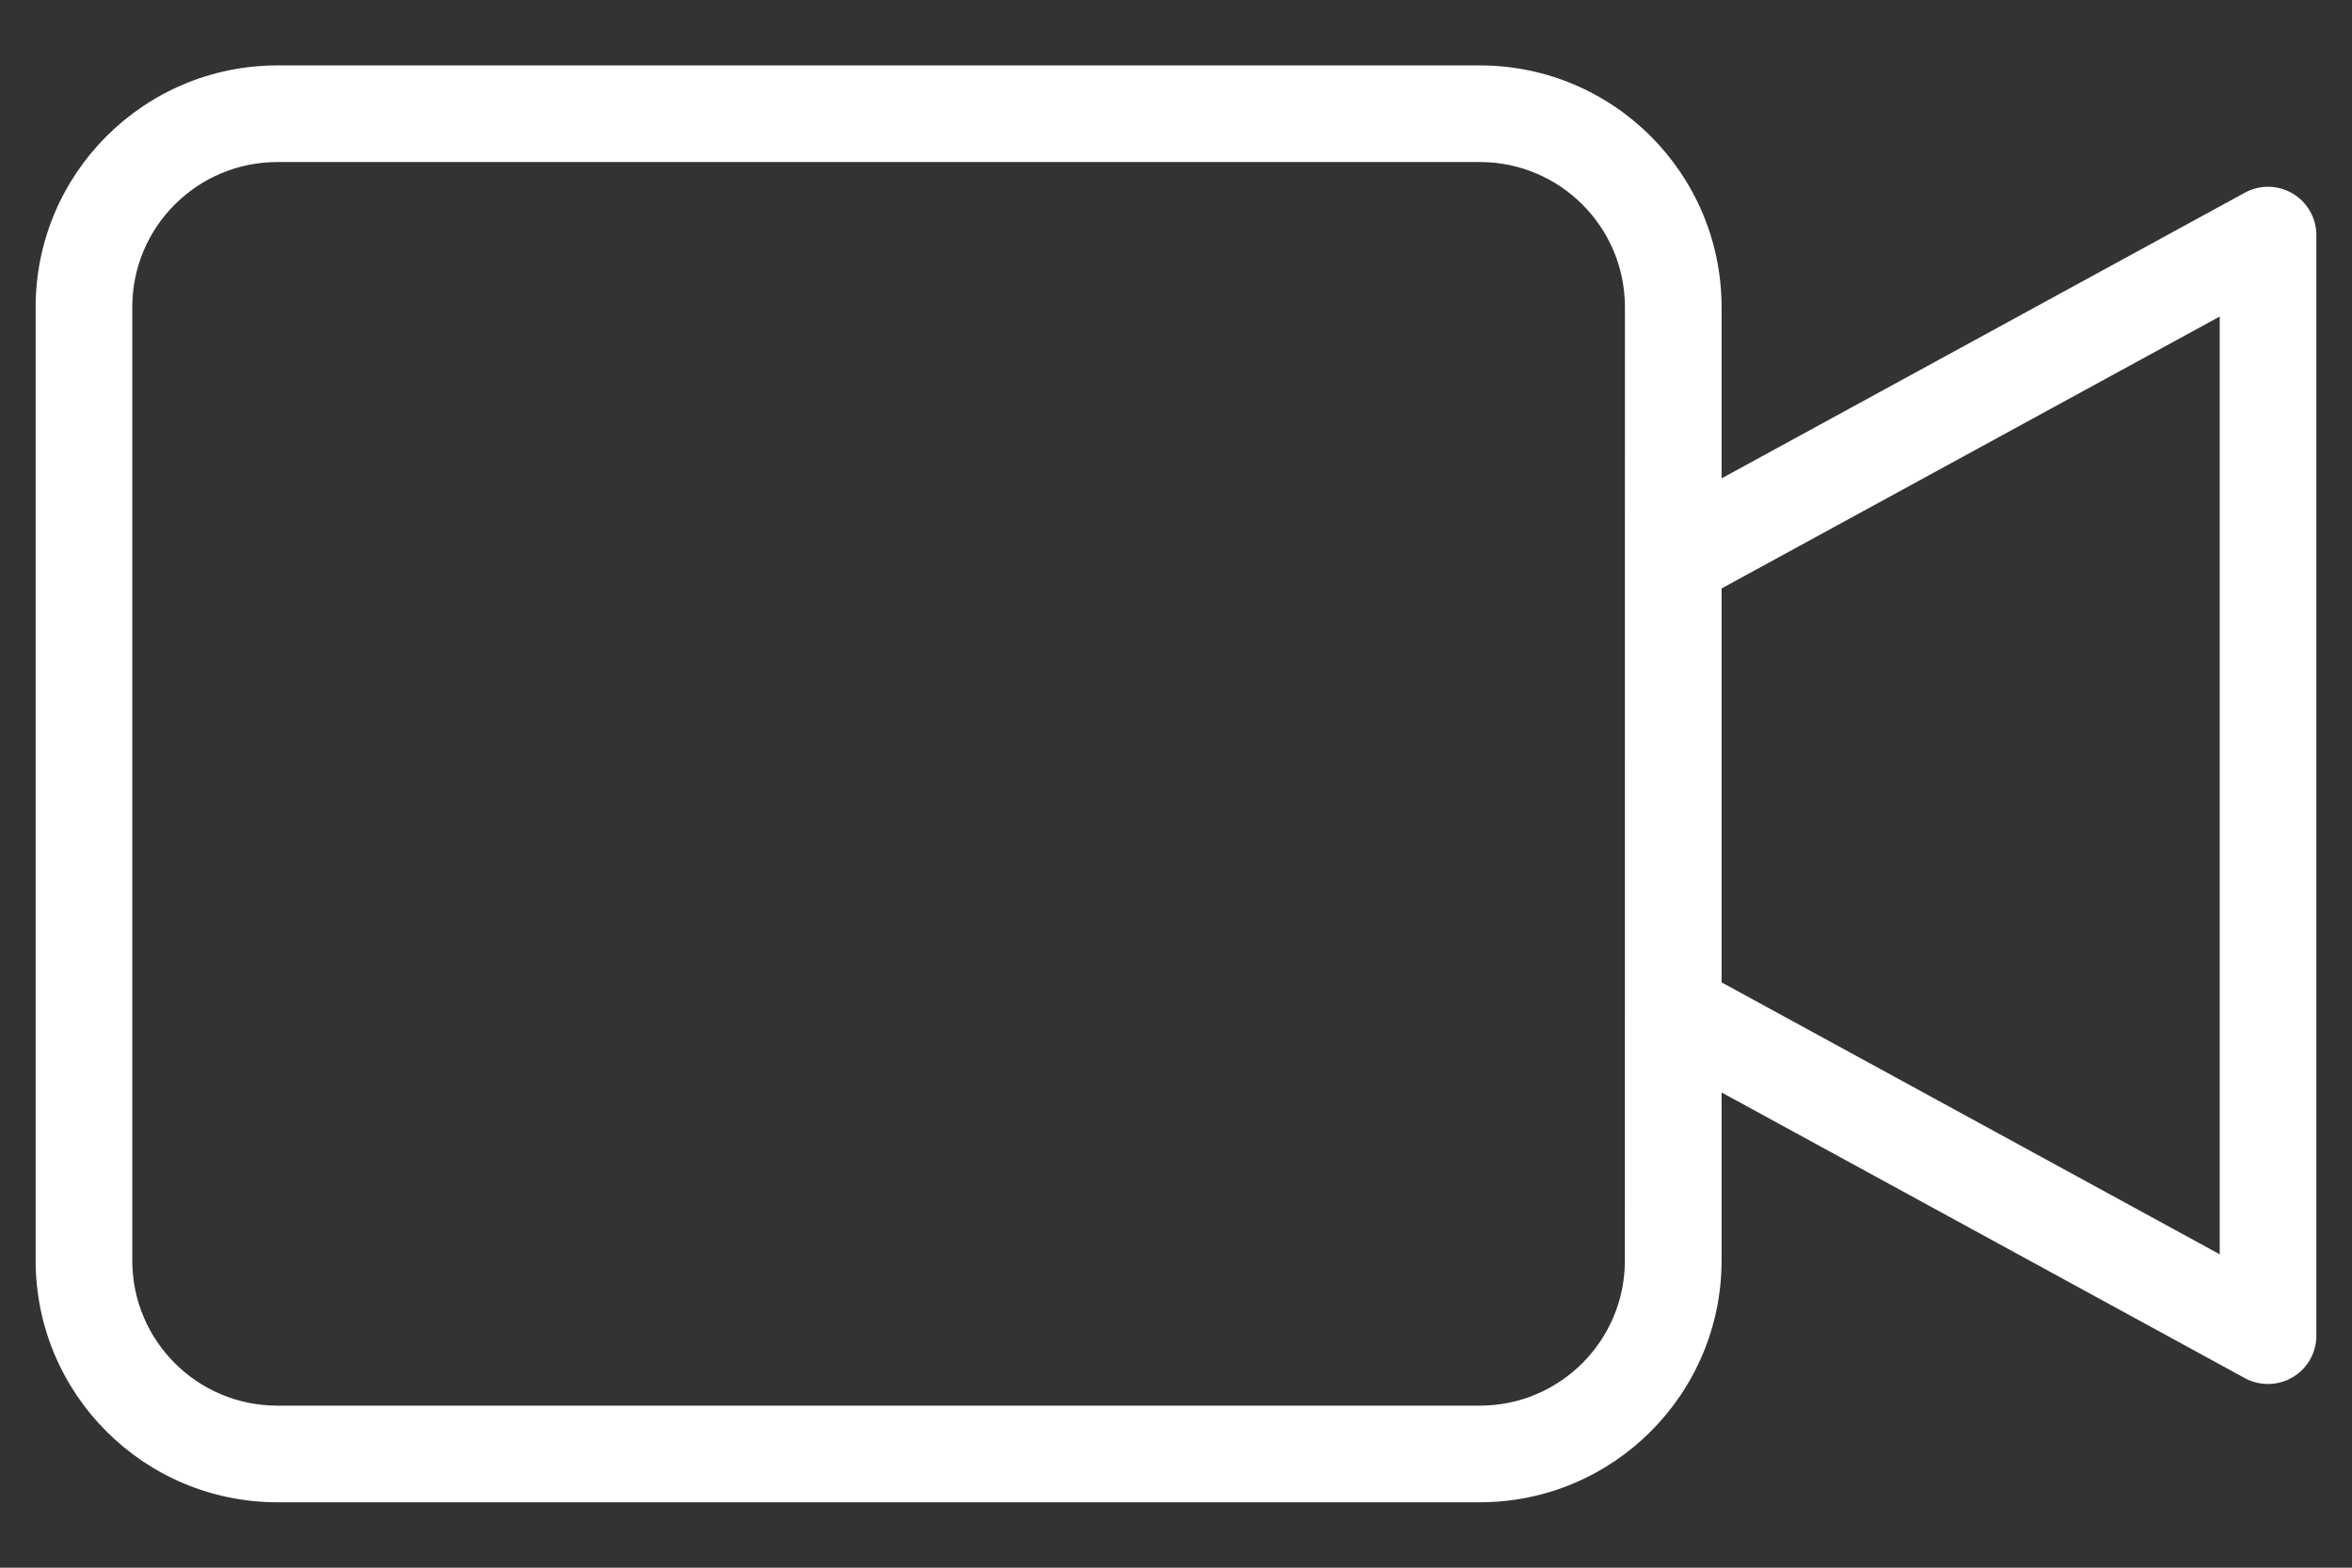 <svg xmlns="http://www.w3.org/2000/svg" width="33" height="22" viewBox="0 0 33 22" fill="none">
  <rect x="0" y="0" width="33" height="22" fill="#333333" stroke="none"/>
  <path d="M32.168 2.716C32.067 2.656 31.952 2.624 31.834 2.621C31.716 2.619 31.6 2.648 31.497 2.704L24.155 6.713V4.308C24.152 2.436 22.636 0.92 20.765 0.918H3.89C2.019 0.92 0.502 2.436 0.5 4.308V17.692C0.502 19.564 2.019 21.08 3.89 21.082H20.765C22.636 21.08 24.152 19.564 24.155 17.692V15.331L31.497 19.34C31.6 19.396 31.716 19.424 31.834 19.422C31.952 19.42 32.067 19.387 32.168 19.327C32.269 19.267 32.353 19.182 32.411 19.08C32.469 18.978 32.5 18.862 32.5 18.744V3.299C32.5 3.182 32.469 3.066 32.411 2.964C32.353 2.862 32.269 2.776 32.168 2.716ZM22.798 17.692C22.797 18.815 21.887 19.725 20.764 19.726H3.89C2.767 19.725 1.857 18.815 1.856 17.692V4.308C1.857 3.185 2.767 2.275 3.89 2.274H20.765C21.887 2.275 22.797 3.185 22.799 4.308L22.798 17.692ZM31.144 17.602L24.155 13.786V8.258L31.144 4.442V17.602Z" fill="white"/>
</svg>